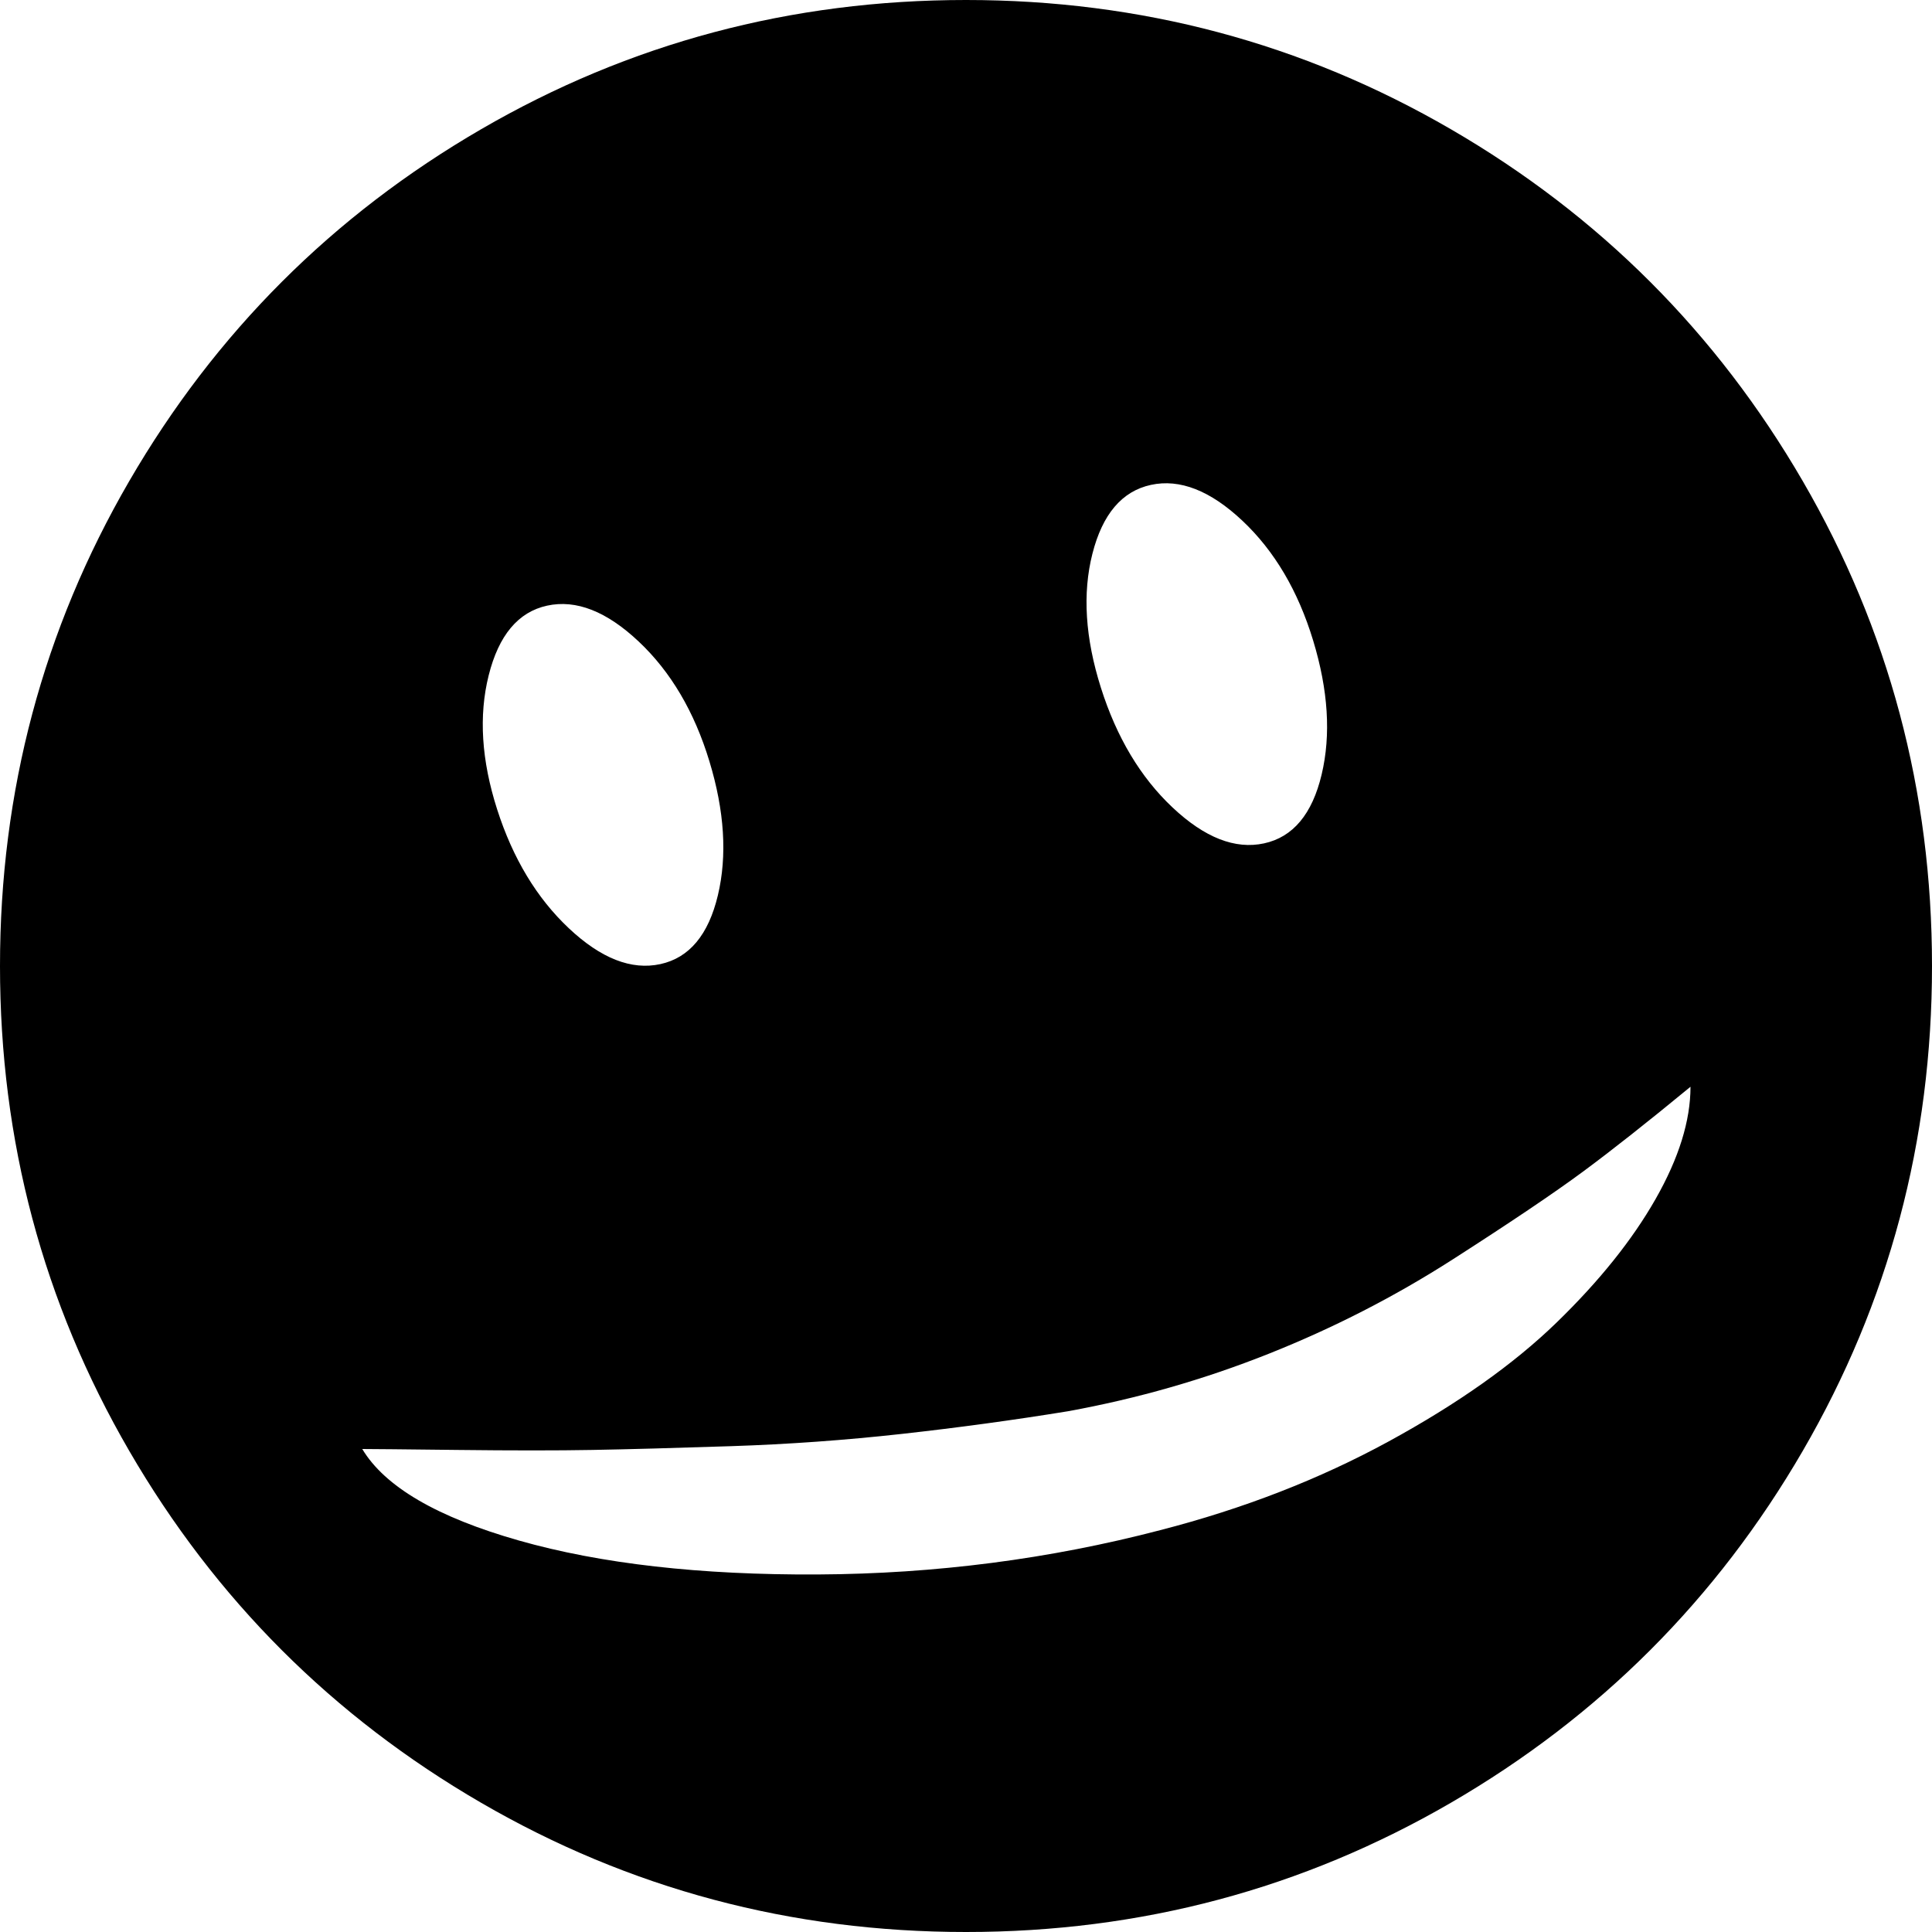<svg xmlns="http://www.w3.org/2000/svg" xmlns:xlink="http://www.w3.org/1999/xlink" width="1024" height="1024" viewBox="0 0 1024 1024"><path fill="currentColor" d="M512 1024q-139 0-257-68.5T68.5 769T0 512t68.5-257T255 68.5T512 0t257 68.5T955.5 255t68.5 257t-68.5 257T769 955.5T512 1024M376 403.5Q364 364 338.5 340T290 321t-31 37t4.5 71t38 63t48.5 19t30.5-36.5t-4.5-71m320-64Q684 300 658.5 276T610 257t-31 36.5t4.5 71t38 63.5t48.5 19t30.5-36.5t-4.5-71M566 748q-43 7-88 12t-90.5 6.5t-73.5 2t-71.5 0t-50.5-.5q18 30 83 48.5t158.5 18T615 811q66-17 121-47t89-63t52.5-65.5T896 576q-34 28-57 45t-69 46.5t-97.5 50T566 748"/></svg>